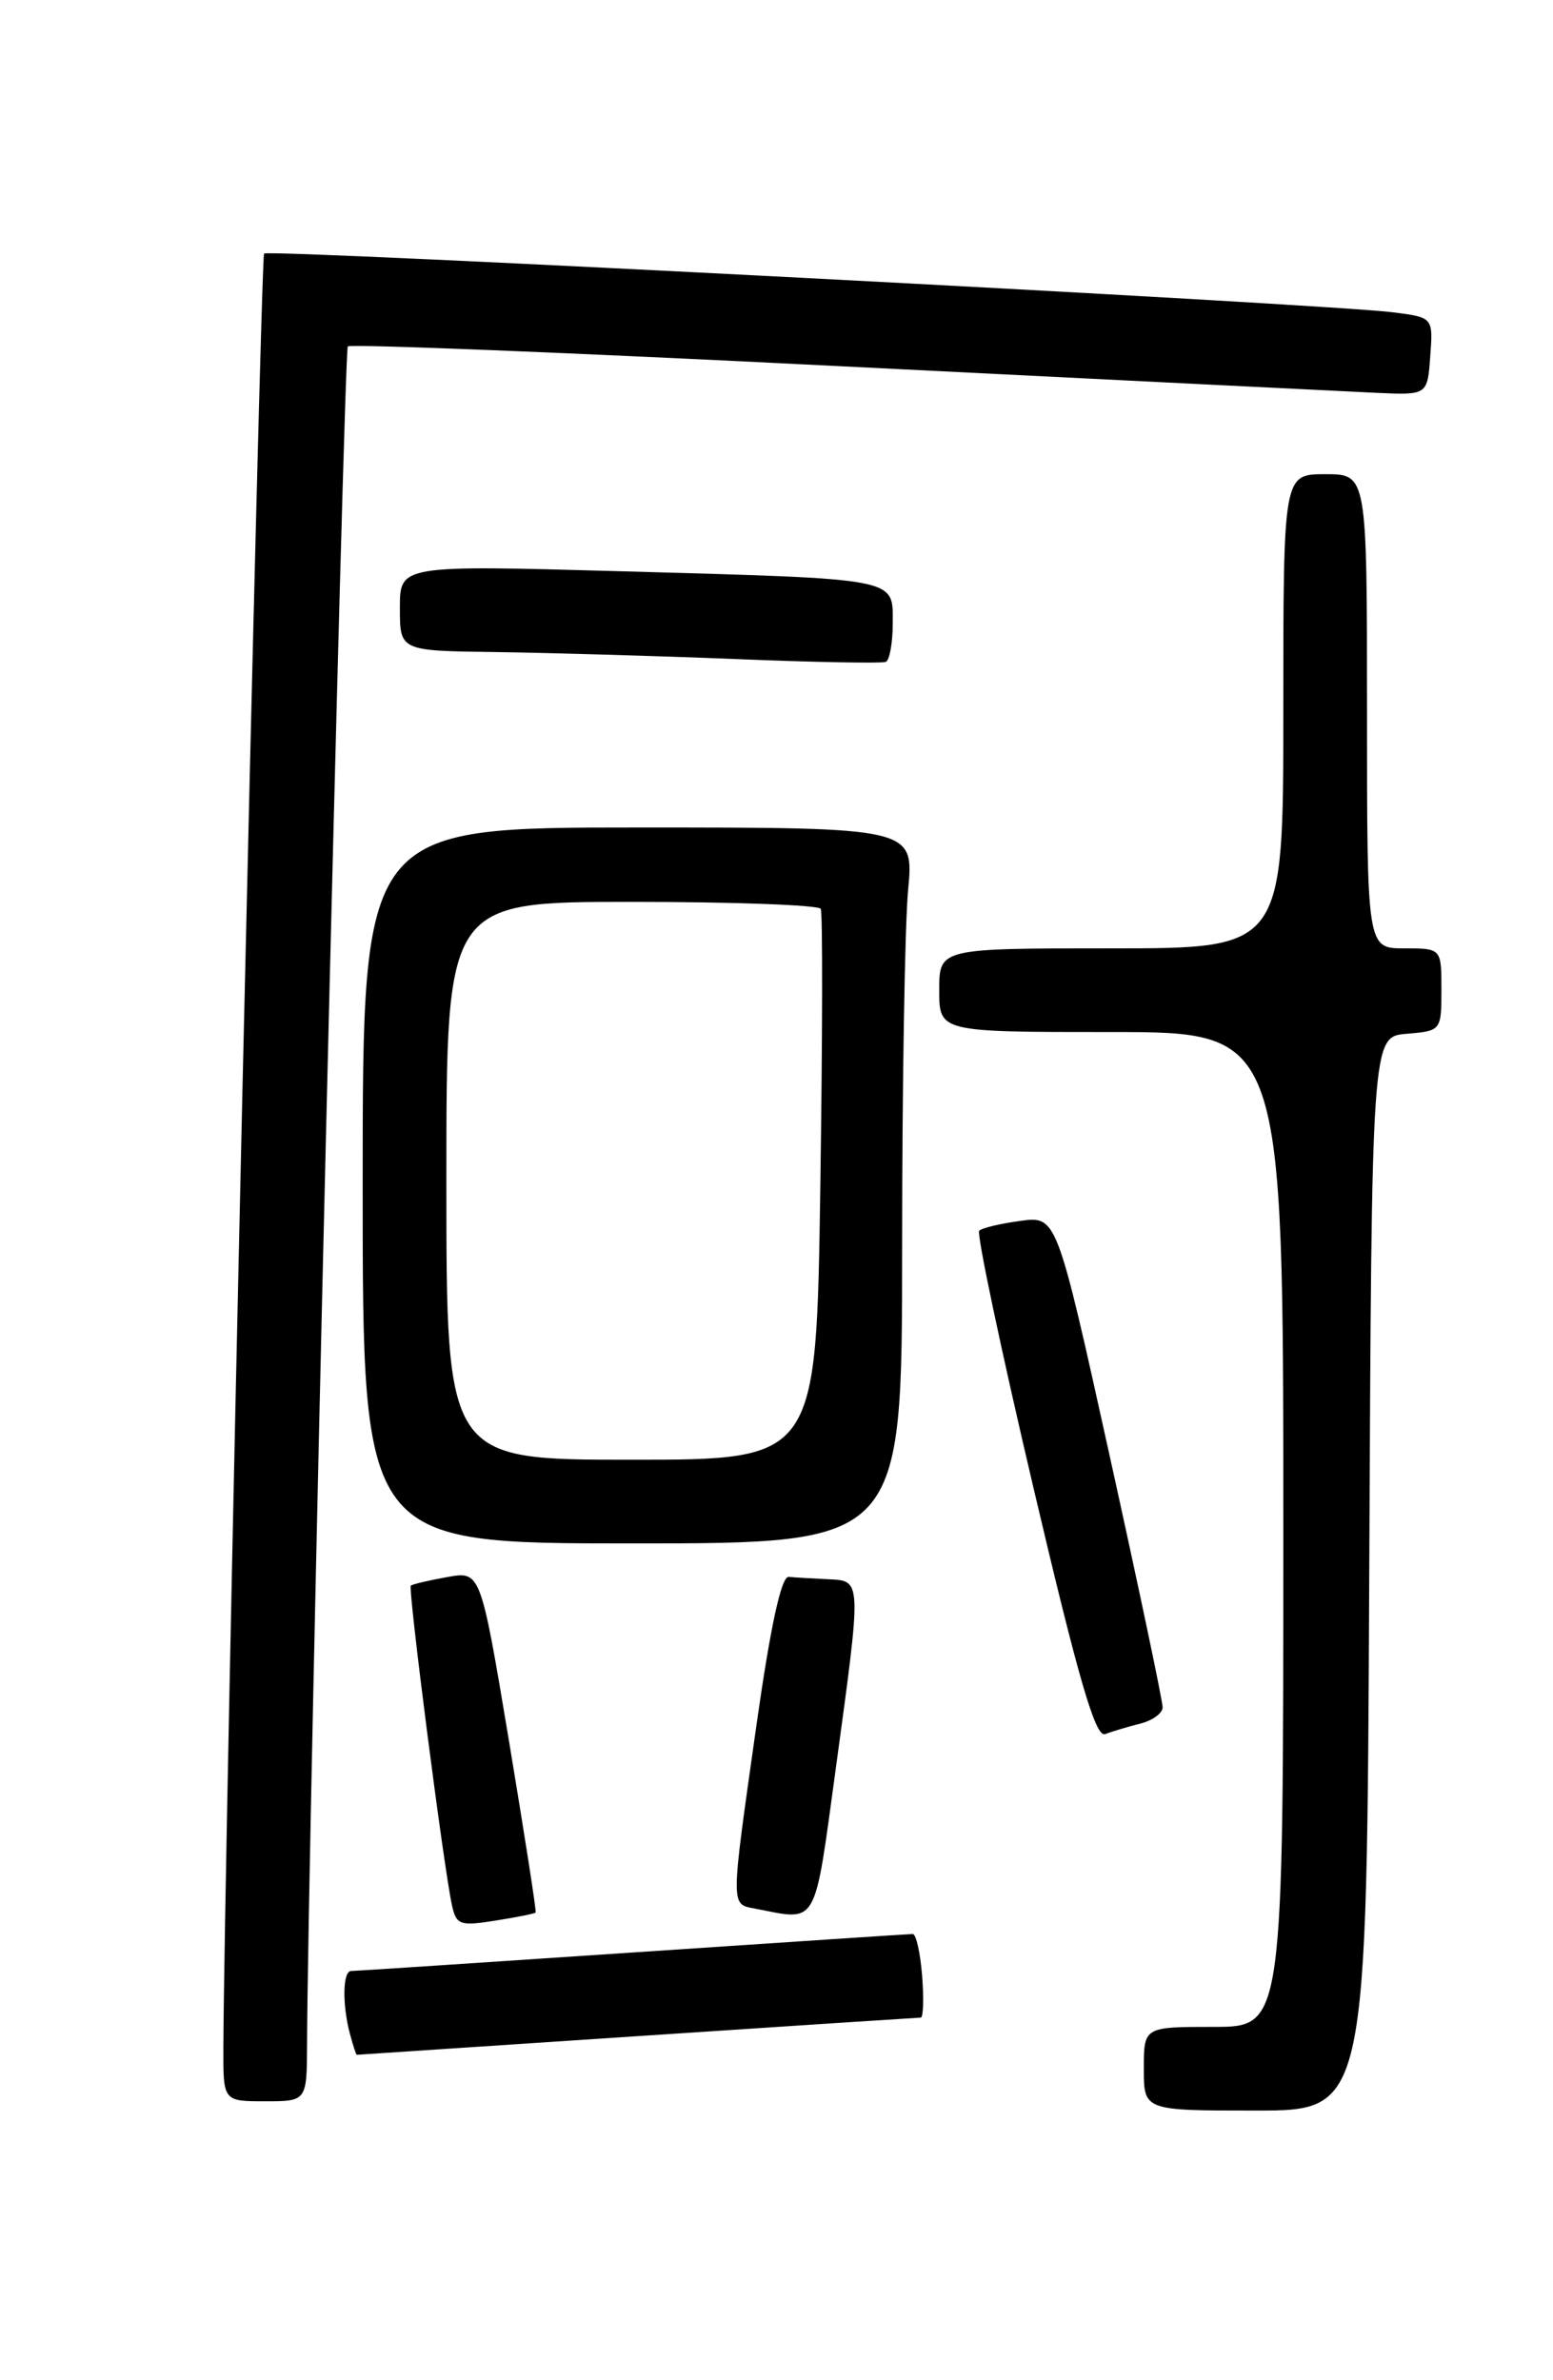 <?xml version="1.0" encoding="UTF-8" standalone="no"?>
<!DOCTYPE svg PUBLIC "-//W3C//DTD SVG 1.1//EN" "http://www.w3.org/Graphics/SVG/1.1/DTD/svg11.dtd" >
<svg xmlns="http://www.w3.org/2000/svg" xmlns:xlink="http://www.w3.org/1999/xlink" version="1.1" viewBox="0 0 167 256">
 <g >
 <path fill="currentColor"
d=" M 147.24 169.25 C 147.50 111.50 147.50 111.50 151.25 111.19 C 154.97 110.88 155.00 110.85 155.00 106.44 C 155.00 102.00 155.00 102.00 151.00 102.00 C 147.00 102.00 147.00 102.00 147.00 76.50 C 147.00 51.00 147.00 51.00 142.50 51.00 C 138.00 51.00 138.00 51.00 138.00 76.50 C 138.00 102.00 138.00 102.00 119.50 102.00 C 101.00 102.00 101.00 102.00 101.00 106.50 C 101.00 111.00 101.00 111.00 119.50 111.00 C 138.00 111.00 138.00 111.00 138.00 164.50 C 138.00 218.00 138.00 218.00 130.50 218.00 C 123.00 218.00 123.00 218.00 123.00 222.50 C 123.00 227.00 123.00 227.00 134.99 227.00 C 146.98 227.00 146.98 227.00 147.24 169.25 Z  M 33.02 219.75 C 33.08 199.91 36.98 37.69 37.40 37.26 C 37.69 36.98 61.45 37.93 90.21 39.38 C 118.97 40.82 144.97 42.11 148.00 42.25 C 153.50 42.50 153.50 42.50 153.80 38.32 C 154.11 34.14 154.11 34.14 149.80 33.59 C 142.60 32.68 28.91 26.76 28.40 27.27 C 28.01 27.66 24.08 200.71 24.02 220.25 C 24.00 226.00 24.00 226.00 28.50 226.00 C 33.00 226.00 33.00 226.00 33.02 219.75 Z  M 68.50 219.00 C 85.00 217.90 98.73 217.01 99.01 217.00 C 99.29 217.00 99.35 214.97 99.16 212.50 C 98.96 210.03 98.51 208.00 98.15 208.01 C 97.79 208.01 84.22 208.91 68.00 210.00 C 51.77 211.09 38.16 211.99 37.75 211.99 C 36.85 212.00 36.79 215.61 37.63 218.75 C 37.96 219.99 38.29 221.00 38.37 221.00 C 38.44 220.99 52.00 220.10 68.50 219.00 Z  M 57.60 205.70 C 57.70 205.59 56.40 197.28 54.73 187.23 C 51.68 168.97 51.68 168.97 48.09 169.62 C 46.12 169.97 44.36 170.39 44.18 170.54 C 43.85 170.82 47.68 200.61 48.59 204.87 C 49.06 207.04 49.44 207.18 53.26 206.57 C 55.55 206.21 57.50 205.82 57.60 205.70 Z  M 89.87 190.25 C 92.68 169.63 92.70 170.03 89.00 169.85 C 87.35 169.77 85.46 169.66 84.81 169.60 C 84.02 169.53 82.86 174.87 81.35 185.50 C 78.53 205.42 78.53 204.77 81.25 205.29 C 88.01 206.60 87.52 207.45 89.87 190.25 Z  M 122.59 185.39 C 123.92 185.06 125.01 184.27 125.02 183.64 C 125.04 183.01 122.48 170.86 119.34 156.64 C 113.63 130.79 113.63 130.79 109.73 131.31 C 107.59 131.60 105.59 132.07 105.30 132.37 C 105.00 132.66 107.62 145.08 111.12 159.97 C 115.96 180.57 117.80 186.91 118.83 186.51 C 119.58 186.23 121.27 185.72 122.59 185.39 Z  M 97.01 134.25 C 97.01 116.79 97.30 99.46 97.65 95.75 C 98.29 89.00 98.29 89.00 68.64 89.00 C 39.00 89.00 39.00 89.00 39.00 127.50 C 39.00 166.00 39.00 166.00 68.00 166.00 C 97.00 166.00 97.00 166.00 97.01 134.25 Z  M 96.00 67.02 C 96.00 62.11 96.92 62.29 66.75 61.44 C 43.00 60.78 43.00 60.78 43.00 65.39 C 43.00 70.00 43.00 70.00 53.25 70.13 C 58.89 70.21 70.47 70.54 79.00 70.88 C 87.53 71.23 94.84 71.36 95.25 71.19 C 95.66 71.02 96.00 69.14 96.00 67.02 Z  M 48.00 127.00 C 48.00 97.00 48.00 97.00 67.94 97.00 C 78.91 97.00 88.05 97.34 88.26 97.75 C 88.47 98.16 88.45 111.66 88.21 127.75 C 87.78 157.00 87.78 157.00 67.89 157.00 C 48.00 157.00 48.00 157.00 48.00 127.00 Z "/>
</g>
</svg>